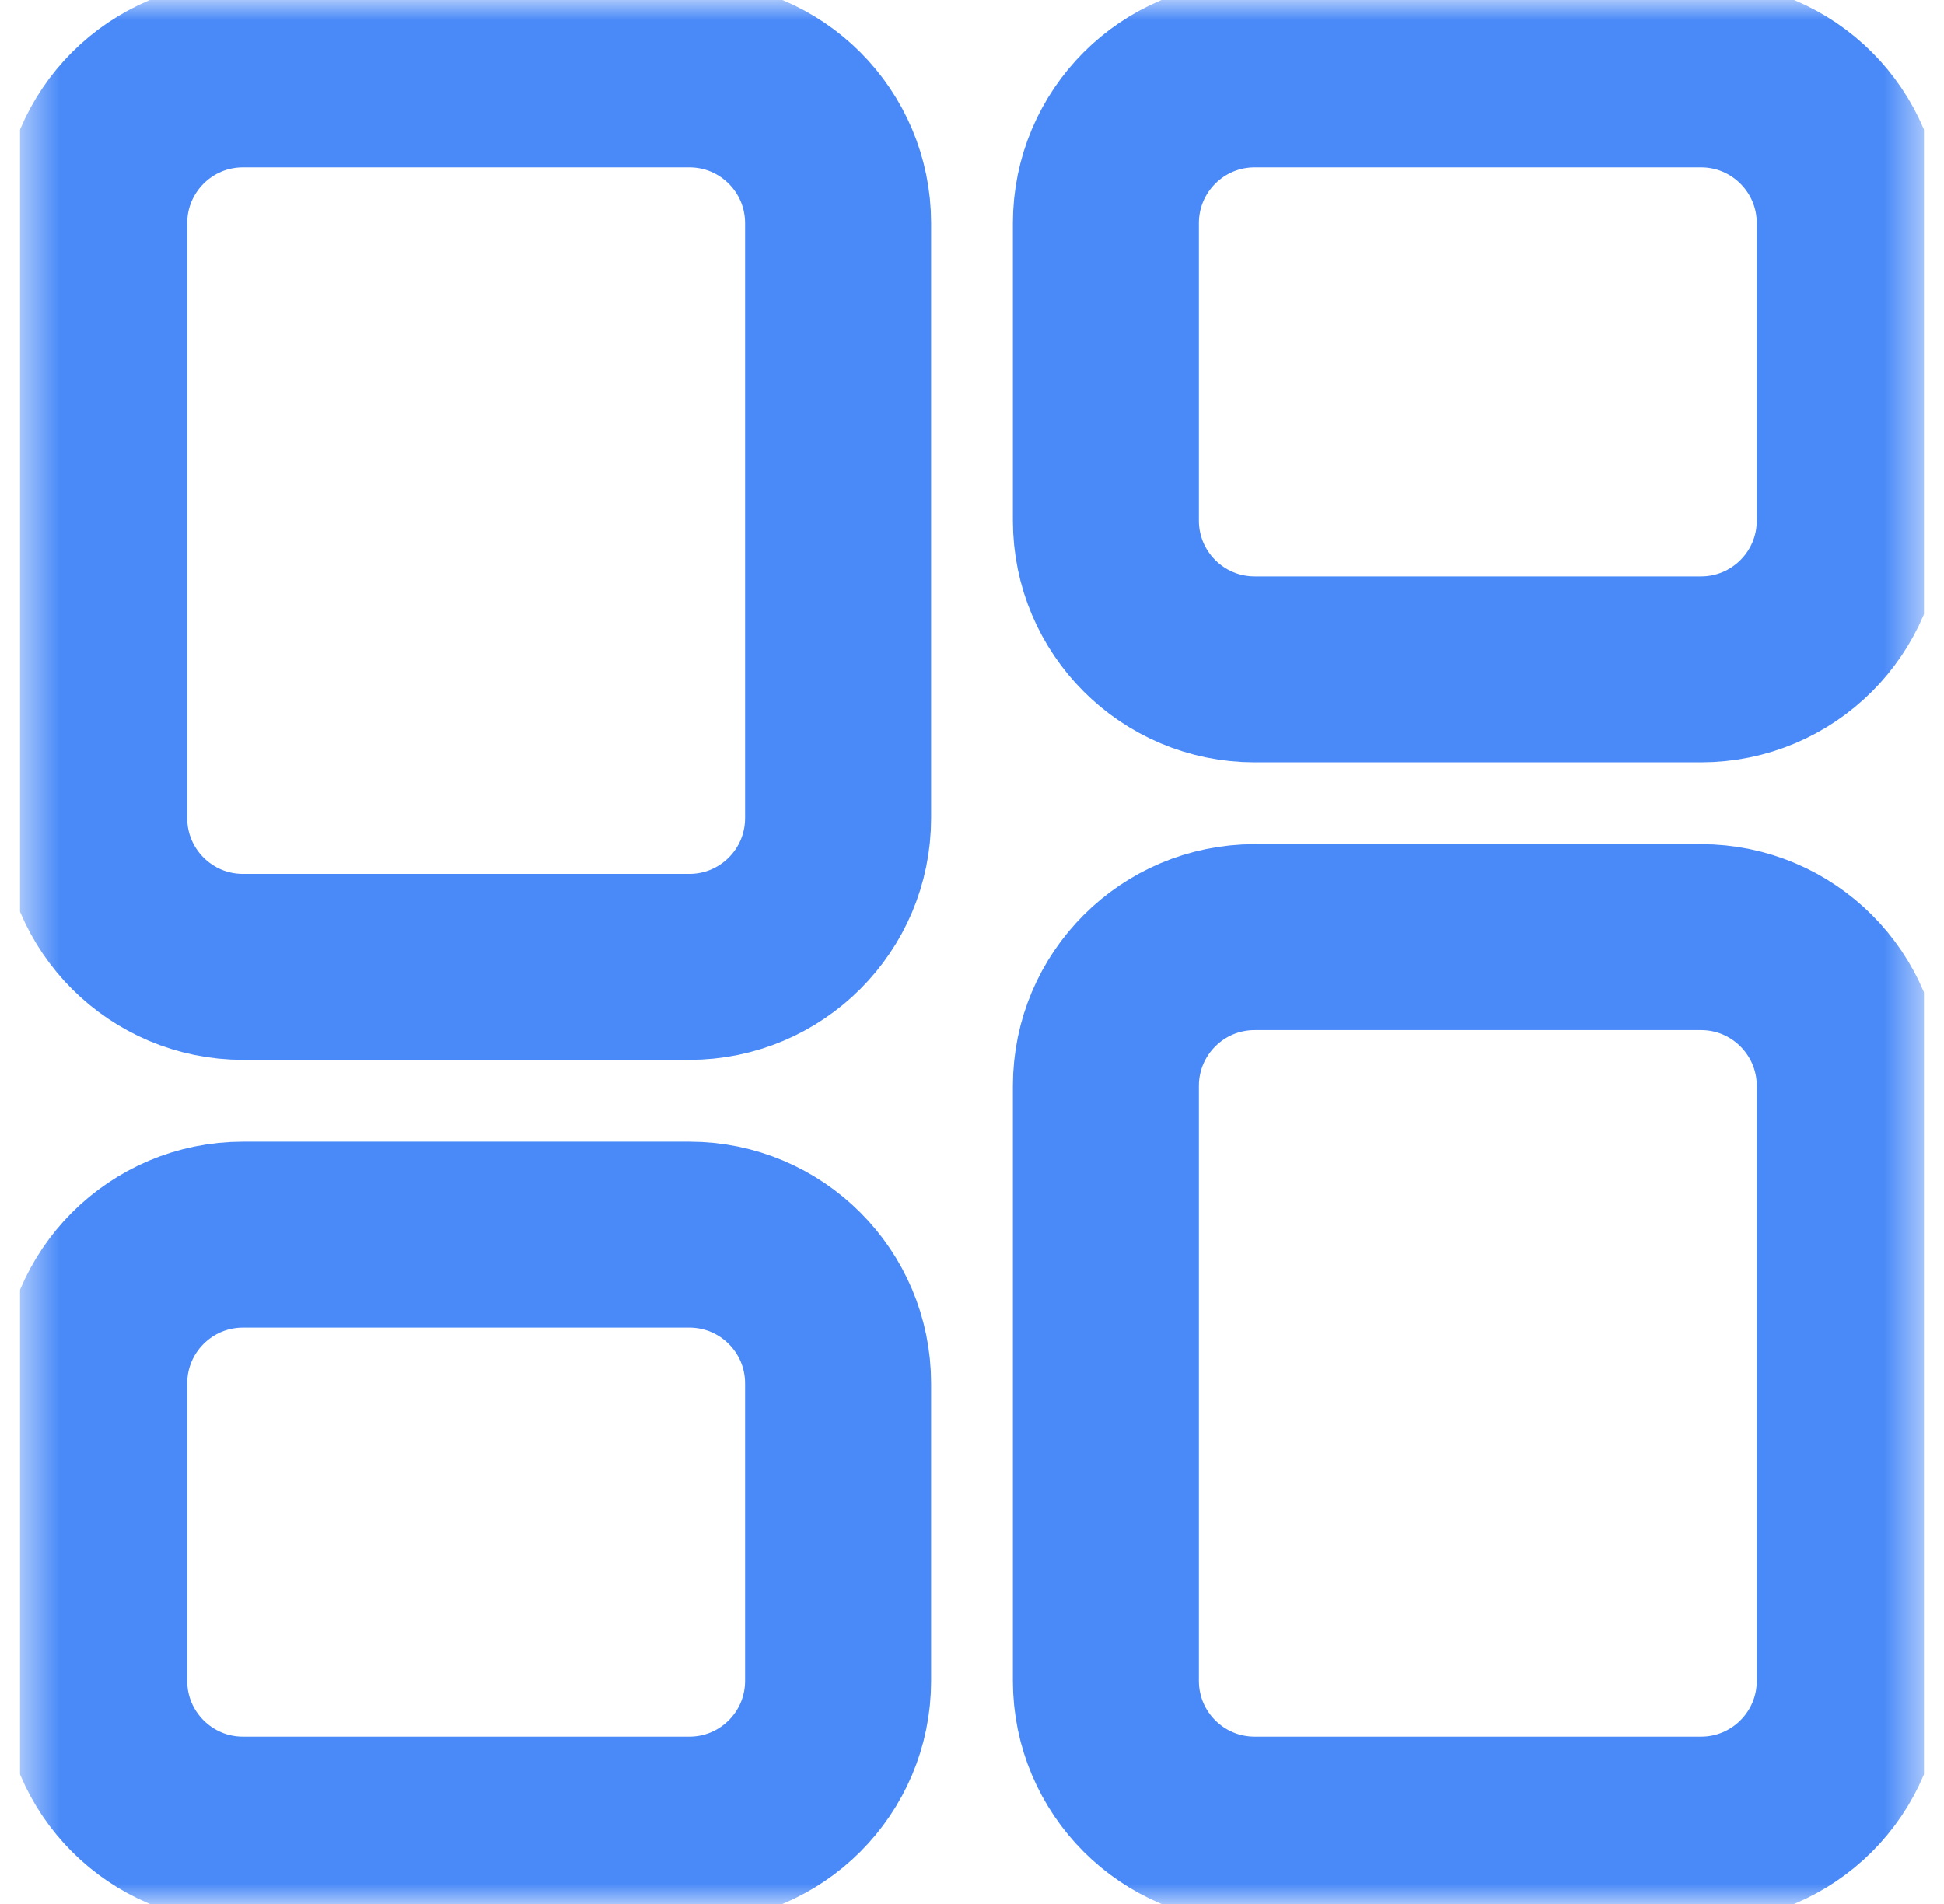 
<svg width="49" height="48" viewBox="0 0 49 48" fill="none" xmlns="http://www.w3.org/2000/svg">
<g clip-path="url(#clip0_1041_157)">
<mask id="mask0_1041_157" style="mask-type:luminance" maskUnits="userSpaceOnUse" x="0" y="0" width="49" height="48">
<path d="M0.5 3.8147e-06H48.5V48H0.5V3.8147e-06Z" fill="white"/>
</mask>
<g mask="url(#mask0_1041_157)">
<path d="M21.125 20.625C21.125 22.696 19.446 24.375 17.375 24.375H6.125C4.054 24.375 2.375 22.696 2.375 20.625V5.625C2.375 3.554 4.054 1.875 6.125 1.875H17.375C19.446 1.875 21.125 3.554 21.125 5.625V20.625Z" stroke="#4A8AF8" stroke-width="4.688" stroke-miterlimit="10"/>
<path d="M46.625 42.375C46.625 44.446 44.946 46.125 42.875 46.125H31.625C29.554 46.125 27.875 44.446 27.875 42.375V27.375C27.875 25.304 29.554 23.625 31.625 23.625H42.875C44.946 23.625 46.625 25.304 46.625 27.375V42.375Z" stroke="#4A8AF8" stroke-width="4.688" stroke-miterlimit="10"/>
<path d="M21.125 42.375C21.125 44.446 19.446 46.125 17.375 46.125H6.125C4.054 46.125 2.375 44.446 2.375 42.375V34.875C2.375 32.804 4.054 31.125 6.125 31.125H17.375C19.446 31.125 21.125 32.804 21.125 34.875V42.375Z" stroke="#4A8AF8" stroke-width="4.688" stroke-miterlimit="10"/>
<path d="M46.625 13.125C46.625 15.196 44.946 16.875 42.875 16.875H31.625C29.554 16.875 27.875 15.196 27.875 13.125V5.625C27.875 3.554 29.554 1.875 31.625 1.875H42.875C44.946 1.875 46.625 3.554 46.625 5.625V13.125Z" stroke="#4A8AF8" stroke-width="4.688" stroke-miterlimit="10"/>
</g>
</g>
<defs>
<clipPath id="clip0_1041_157">
<rect width="48" height="48" fill="white" transform="translate(0.5)"/>
</clipPath>
</defs>
</svg>